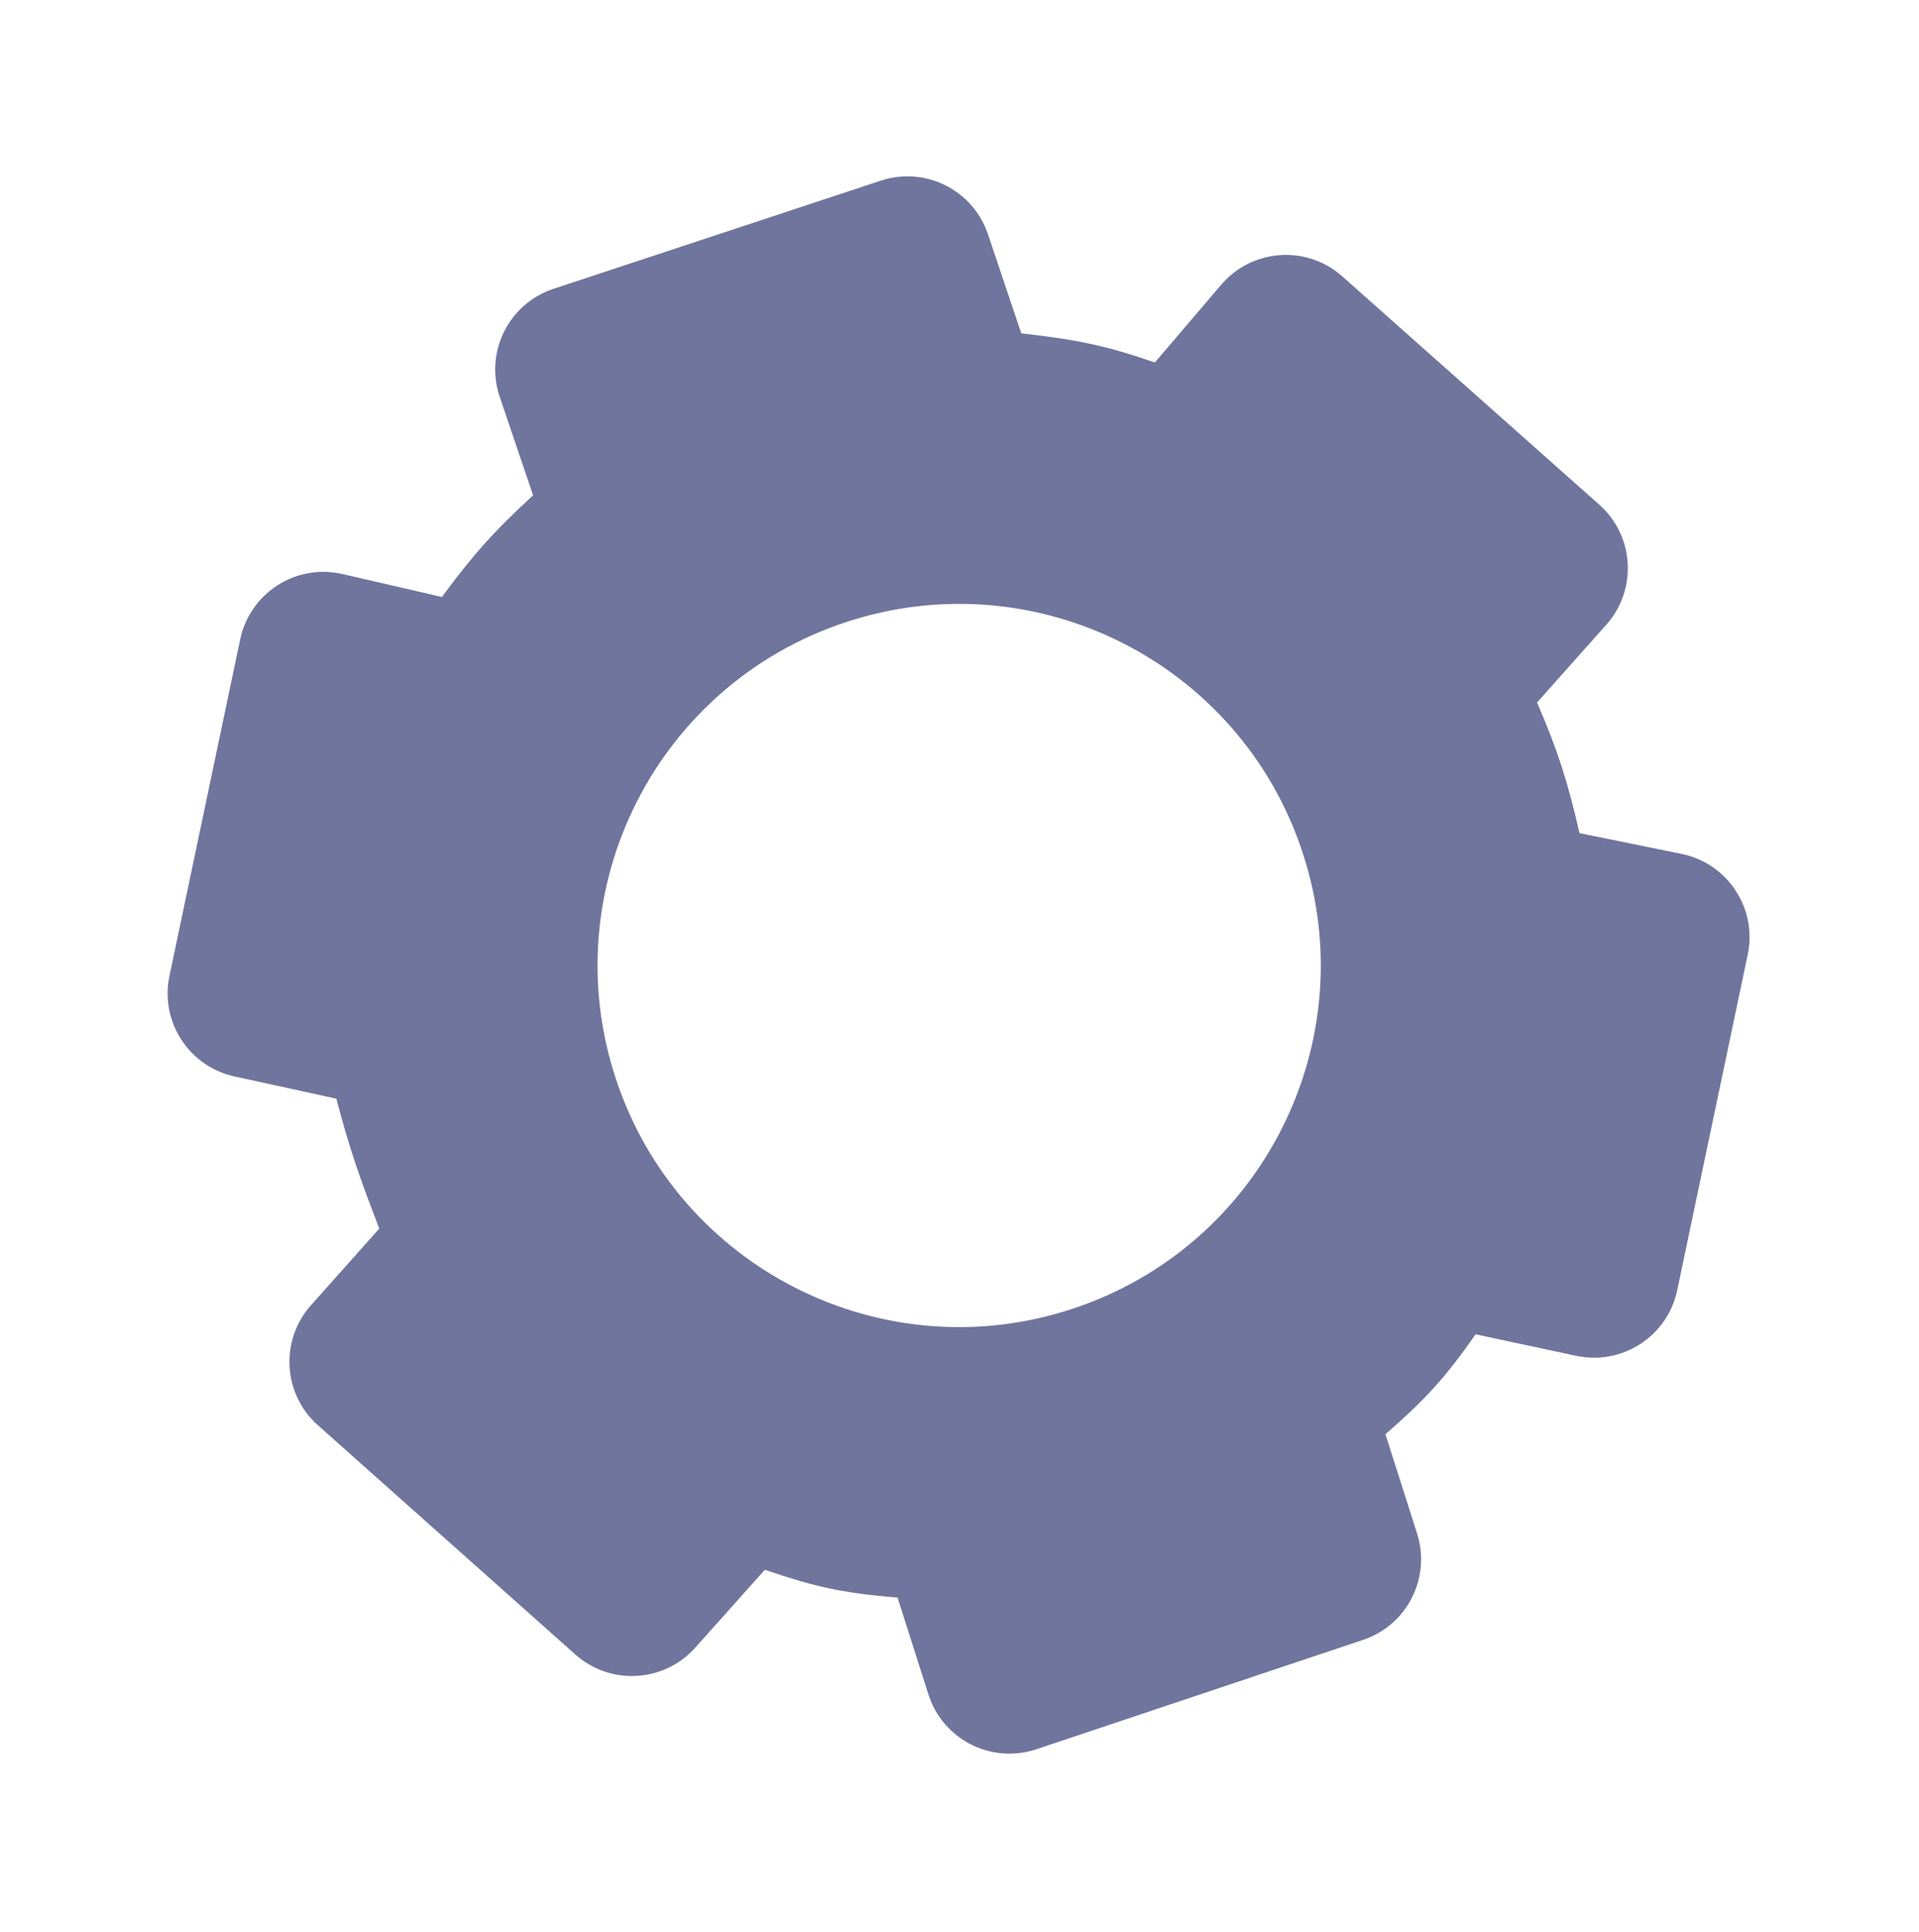 <svg width="302" height="304" fill="none" xmlns="http://www.w3.org/2000/svg"><path fill-rule="evenodd" clip-rule="evenodd" d="M59.69 193.354c-3.07-7.959-4.655-12.459-6.759-20.446l-15.879-3.469c-7.252-1.497-11.906-8.602-10.383-15.848l11.133-52.97c1.54-7.328 8.797-11.963 16.093-10.28l15.643 3.607c4.918-6.608 7.986-10.143 14.357-15.999L78.64 62.444c-2.384-7.033 1.418-14.66 8.469-16.991l51.498-17.021c6.974-2.306 14.503 1.446 16.862 8.403l5.253 15.626c8.619.98 13.171 1.864 21.022 4.586l10.441-12.236c4.862-5.697 13.455-6.291 19.055-1.317l40.446 35.929c5.527 4.91 6.022 13.371 1.106 18.892l-10.9 12.239c3.305 7.696 4.743 12.208 6.685 20.558l16.049 3.27c7.269 1.481 11.943 8.595 10.418 15.854l-11.096 52.811c-1.523 7.246-8.643 11.876-15.884 10.328l-15.847-3.388c-4.862 6.983-8.025 10.355-14.188 15.732l4.979 15.619c2.22 6.966-1.564 14.424-8.497 16.744l-51.414 17.208c-7.076 2.368-14.721-1.511-16.987-8.62l-4.862-15.253c-8.82-.7-13.115-1.742-20.89-4.365l-10.945 12.252c-4.915 5.502-13.357 5.985-18.867 1.078L50.03 224.303c-5.516-4.912-6.005-13.366-1.093-18.881l10.751-12.068zm109.112 12.615c29.837-9.861 46.029-42.043 36.168-71.879-9.862-29.836-42.043-46.029-71.88-36.167-29.836 9.861-46.029 42.043-36.167 71.879 9.862 29.836 42.043 46.029 71.879 36.167z" fill="#6F759D"/></svg>